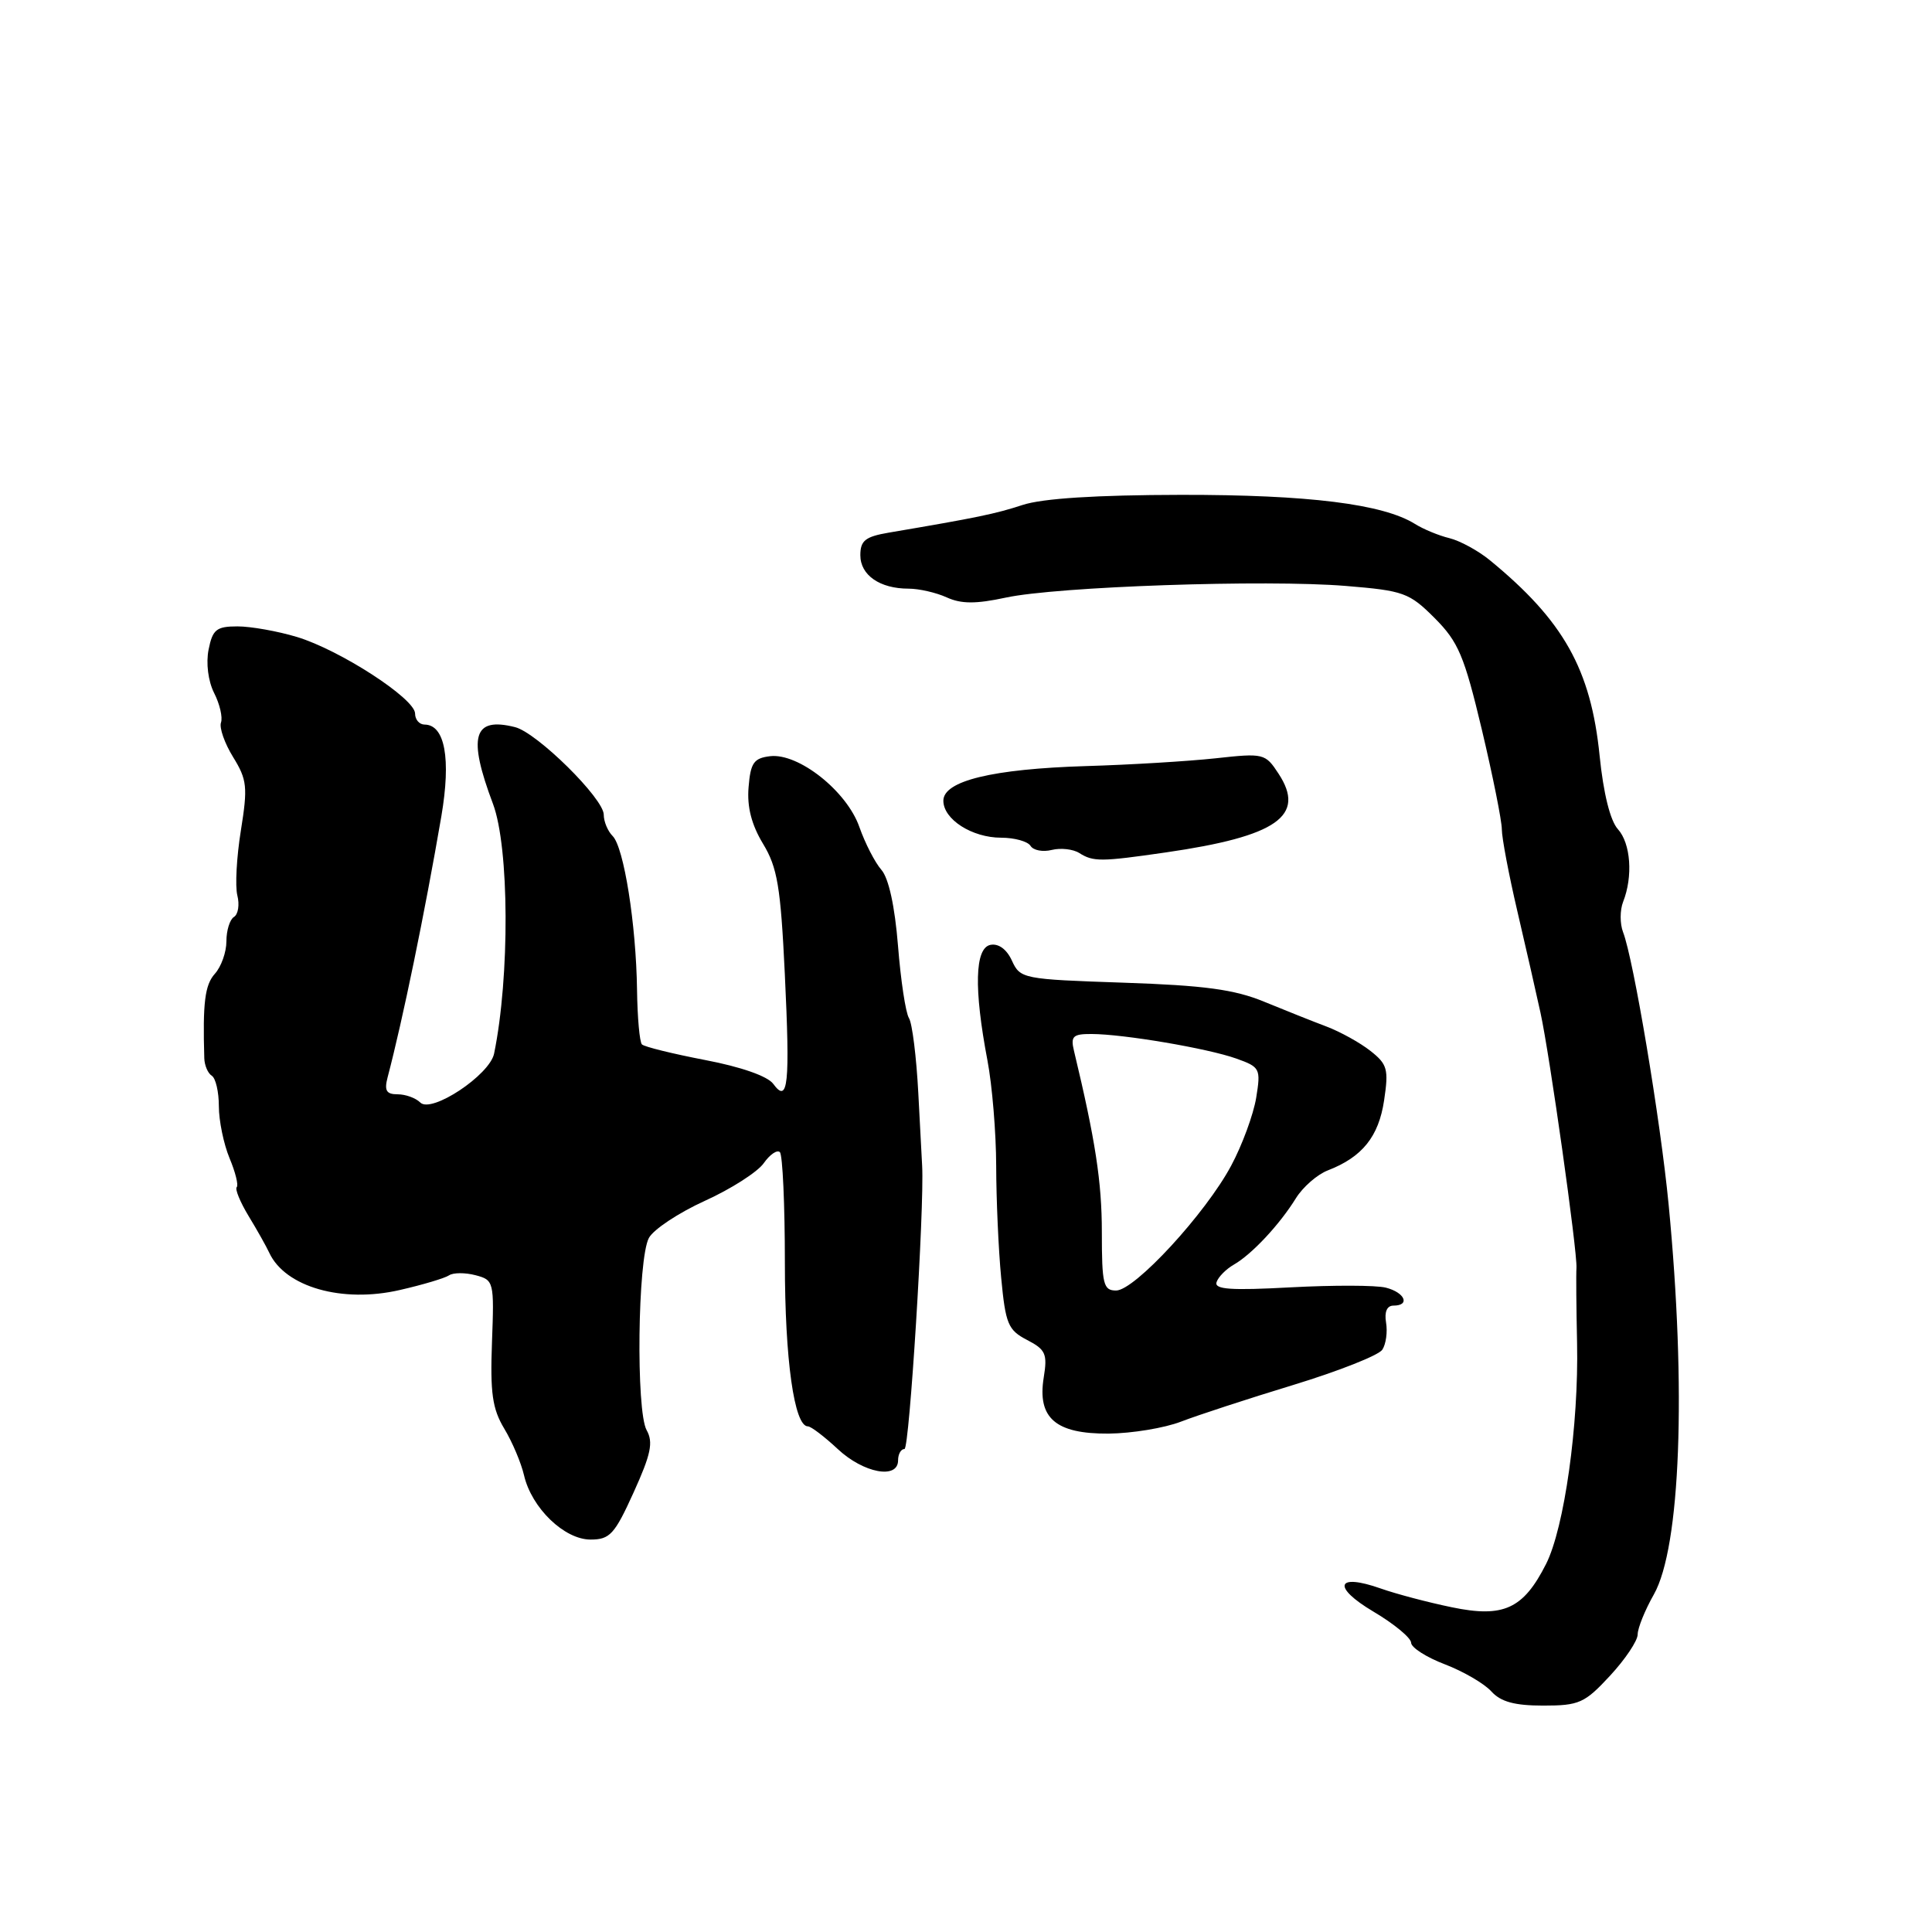 <?xml version="1.0" encoding="UTF-8" standalone="no"?>
<!DOCTYPE svg PUBLIC "-//W3C//DTD SVG 1.1//EN" "http://www.w3.org/Graphics/SVG/1.1/DTD/svg11.dtd" >
<svg xmlns="http://www.w3.org/2000/svg" xmlns:xlink="http://www.w3.org/1999/xlink" version="1.1" viewBox="0 0 256 256">
 <g >
 <path fill="currentColor"
d=" M 213.34 222.04 C 215.35 219.87 217.00 217.41 217.00 216.57 C 217.00 215.74 217.96 213.36 219.14 211.28 C 222.68 205.04 223.47 184.08 221.10 159.59 C 220.02 148.40 216.45 127.07 215.06 123.50 C 214.64 122.40 214.64 120.60 215.07 119.50 C 216.40 116.13 216.08 111.75 214.38 109.87 C 213.36 108.75 212.46 105.10 211.96 100.16 C 210.80 88.68 207.19 82.25 197.40 74.22 C 195.87 72.97 193.47 71.66 192.06 71.31 C 190.65 70.97 188.60 70.12 187.50 69.43 C 183.26 66.78 173.36 65.55 156.50 65.57 C 145.24 65.59 138.15 66.04 135.50 66.91 C 131.86 68.10 129.53 68.58 117.75 70.58 C 114.66 71.11 114.00 71.63 114.00 73.57 C 114.00 76.21 116.58 78.00 120.39 78.00 C 121.77 78.00 124.05 78.52 125.45 79.16 C 127.37 80.03 129.30 80.04 133.25 79.19 C 140.02 77.72 167.77 76.77 178.33 77.64 C 185.99 78.27 186.73 78.53 190.10 81.90 C 193.24 85.05 194.02 86.89 196.35 96.67 C 197.81 102.82 199.00 108.77 199.00 109.89 C 199.00 111.01 199.92 115.88 201.05 120.71 C 202.18 125.55 203.56 131.60 204.12 134.18 C 205.34 139.74 209.02 165.85 208.89 168.00 C 208.83 168.82 208.87 173.31 208.97 177.96 C 209.20 188.80 207.28 202.45 204.86 207.24 C 201.85 213.19 199.23 214.40 192.37 212.97 C 189.21 212.32 184.98 211.20 182.97 210.49 C 177.05 208.40 176.46 210.27 181.99 213.55 C 184.73 215.17 186.97 217.03 186.98 217.67 C 186.99 218.31 189.00 219.60 191.45 220.53 C 193.90 221.47 196.67 223.08 197.61 224.12 C 198.86 225.50 200.69 226.00 204.49 226.00 C 209.25 226.00 209.98 225.67 213.34 222.04 Z  M 83.96 197.75 C 86.25 192.70 86.59 191.12 85.68 189.50 C 84.26 186.94 84.49 166.82 85.98 164.04 C 86.58 162.91 89.92 160.70 93.39 159.12 C 96.86 157.55 100.37 155.30 101.19 154.14 C 102.01 152.97 102.98 152.31 103.34 152.67 C 103.70 153.04 104.00 159.62 104.00 167.30 C 104.00 180.17 105.24 189.00 107.05 189.00 C 107.46 189.00 109.23 190.35 111.00 192.00 C 114.42 195.20 119.00 196.06 119.00 193.50 C 119.00 192.68 119.38 192.00 119.85 192.00 C 120.50 192.00 122.49 160.08 122.19 154.50 C 122.16 153.95 121.93 149.60 121.68 144.84 C 121.43 140.08 120.88 135.61 120.44 134.90 C 120.00 134.19 119.35 129.88 118.99 125.32 C 118.57 120.09 117.76 116.37 116.79 115.26 C 115.94 114.29 114.63 111.74 113.87 109.58 C 112.21 104.83 105.81 99.76 102.04 100.20 C 99.88 100.46 99.45 101.08 99.19 104.31 C 98.97 106.91 99.58 109.28 101.11 111.81 C 103.01 114.95 103.44 117.50 103.99 129.00 C 104.70 143.76 104.43 146.31 102.46 143.62 C 101.72 142.60 98.17 141.36 93.44 140.46 C 89.14 139.63 85.38 138.71 85.06 138.39 C 84.75 138.08 84.46 134.82 84.41 131.16 C 84.29 122.47 82.67 112.27 81.18 110.78 C 80.53 110.13 80.00 108.86 80.00 107.95 C 80.00 105.81 71.17 97.09 68.25 96.35 C 62.70 94.95 61.95 97.56 65.32 106.51 C 67.49 112.28 67.56 129.44 65.47 139.61 C 64.88 142.45 57.17 147.57 55.69 146.09 C 55.09 145.49 53.74 145.00 52.68 145.00 C 51.19 145.00 50.90 144.51 51.36 142.75 C 53.35 135.20 56.28 121.00 58.48 108.17 C 59.78 100.53 58.96 96.02 56.25 96.01 C 55.56 96.00 55.00 95.35 55.00 94.55 C 55.00 92.57 45.04 86.12 39.34 84.40 C 36.78 83.63 33.23 83.00 31.47 83.00 C 28.68 83.00 28.17 83.41 27.64 86.07 C 27.28 87.87 27.58 90.25 28.37 91.82 C 29.12 93.29 29.53 95.06 29.28 95.75 C 29.04 96.43 29.76 98.49 30.89 100.32 C 32.74 103.32 32.84 104.28 31.92 110.03 C 31.35 113.55 31.14 117.42 31.45 118.65 C 31.76 119.87 31.56 121.16 31.00 121.50 C 30.45 121.84 30.00 123.29 30.00 124.73 C 30.00 126.17 29.31 128.10 28.47 129.03 C 27.15 130.50 26.85 132.86 27.07 140.23 C 27.10 141.18 27.55 142.22 28.06 142.54 C 28.58 142.86 29.00 144.68 29.00 146.59 C 29.00 148.50 29.64 151.59 30.41 153.45 C 31.19 155.31 31.62 157.04 31.37 157.30 C 31.11 157.55 31.82 159.28 32.94 161.13 C 34.07 162.98 35.30 165.18 35.68 166.00 C 37.79 170.54 45.35 172.70 52.99 170.93 C 56.02 170.24 58.95 169.36 59.50 168.99 C 60.05 168.62 61.62 168.61 63.00 168.97 C 65.44 169.61 65.49 169.81 65.19 177.85 C 64.94 184.57 65.24 186.67 66.81 189.29 C 67.88 191.06 69.06 193.85 69.44 195.50 C 70.45 199.83 74.78 204.00 78.25 204.00 C 80.81 204.00 81.44 203.31 83.96 197.75 Z  M 156.50 188.37 C 158.70 187.52 165.40 185.33 171.38 183.51 C 177.37 181.68 182.66 179.59 183.16 178.85 C 183.65 178.11 183.87 176.49 183.66 175.25 C 183.42 173.83 183.78 173.00 184.64 173.00 C 186.90 173.00 186.16 171.26 183.63 170.62 C 182.33 170.29 176.65 170.28 171.02 170.58 C 163.10 171.01 160.88 170.86 161.20 169.89 C 161.43 169.20 162.46 168.16 163.49 167.57 C 165.87 166.21 169.55 162.27 171.71 158.78 C 172.64 157.28 174.55 155.62 175.95 155.08 C 180.50 153.32 182.68 150.62 183.40 145.81 C 184.02 141.68 183.84 141.02 181.59 139.25 C 180.21 138.16 177.60 136.72 175.79 136.03 C 173.98 135.35 170.25 133.86 167.50 132.73 C 163.57 131.11 159.59 130.57 148.85 130.21 C 135.55 129.76 135.18 129.69 134.09 127.30 C 133.40 125.79 132.32 124.99 131.24 125.20 C 129.17 125.61 129.03 130.99 130.84 140.50 C 131.47 143.80 131.99 150.10 132.00 154.50 C 132.01 158.90 132.30 165.56 132.66 169.30 C 133.24 175.44 133.57 176.24 136.09 177.55 C 138.55 178.82 138.81 179.40 138.30 182.52 C 137.43 187.90 139.87 190.01 146.90 189.96 C 149.98 189.93 154.30 189.22 156.50 188.37 Z  M 154.48 112.95 C 169.21 110.82 173.09 108.11 169.41 102.51 C 167.66 99.83 167.44 99.78 161.06 100.48 C 157.45 100.87 149.73 101.34 143.90 101.51 C 131.50 101.89 125.00 103.47 125.00 106.10 C 125.00 108.57 128.80 111.00 132.66 111.00 C 134.43 111.00 136.18 111.49 136.55 112.08 C 136.92 112.68 138.19 112.92 139.37 112.62 C 140.55 112.33 142.19 112.51 143.01 113.03 C 144.87 114.20 145.85 114.20 154.48 112.95 Z  M 146.00 163.25 C 146.00 156.62 145.14 151.04 142.31 139.25 C 141.84 137.31 142.17 137.00 144.63 137.01 C 148.85 137.02 160.00 138.91 163.80 140.26 C 166.97 141.39 167.08 141.59 166.45 145.47 C 166.08 147.69 164.60 151.73 163.14 154.45 C 159.75 160.80 150.35 171.00 147.89 171.00 C 146.20 171.00 146.00 170.19 146.00 163.25 Z "/>
</g>
</svg>